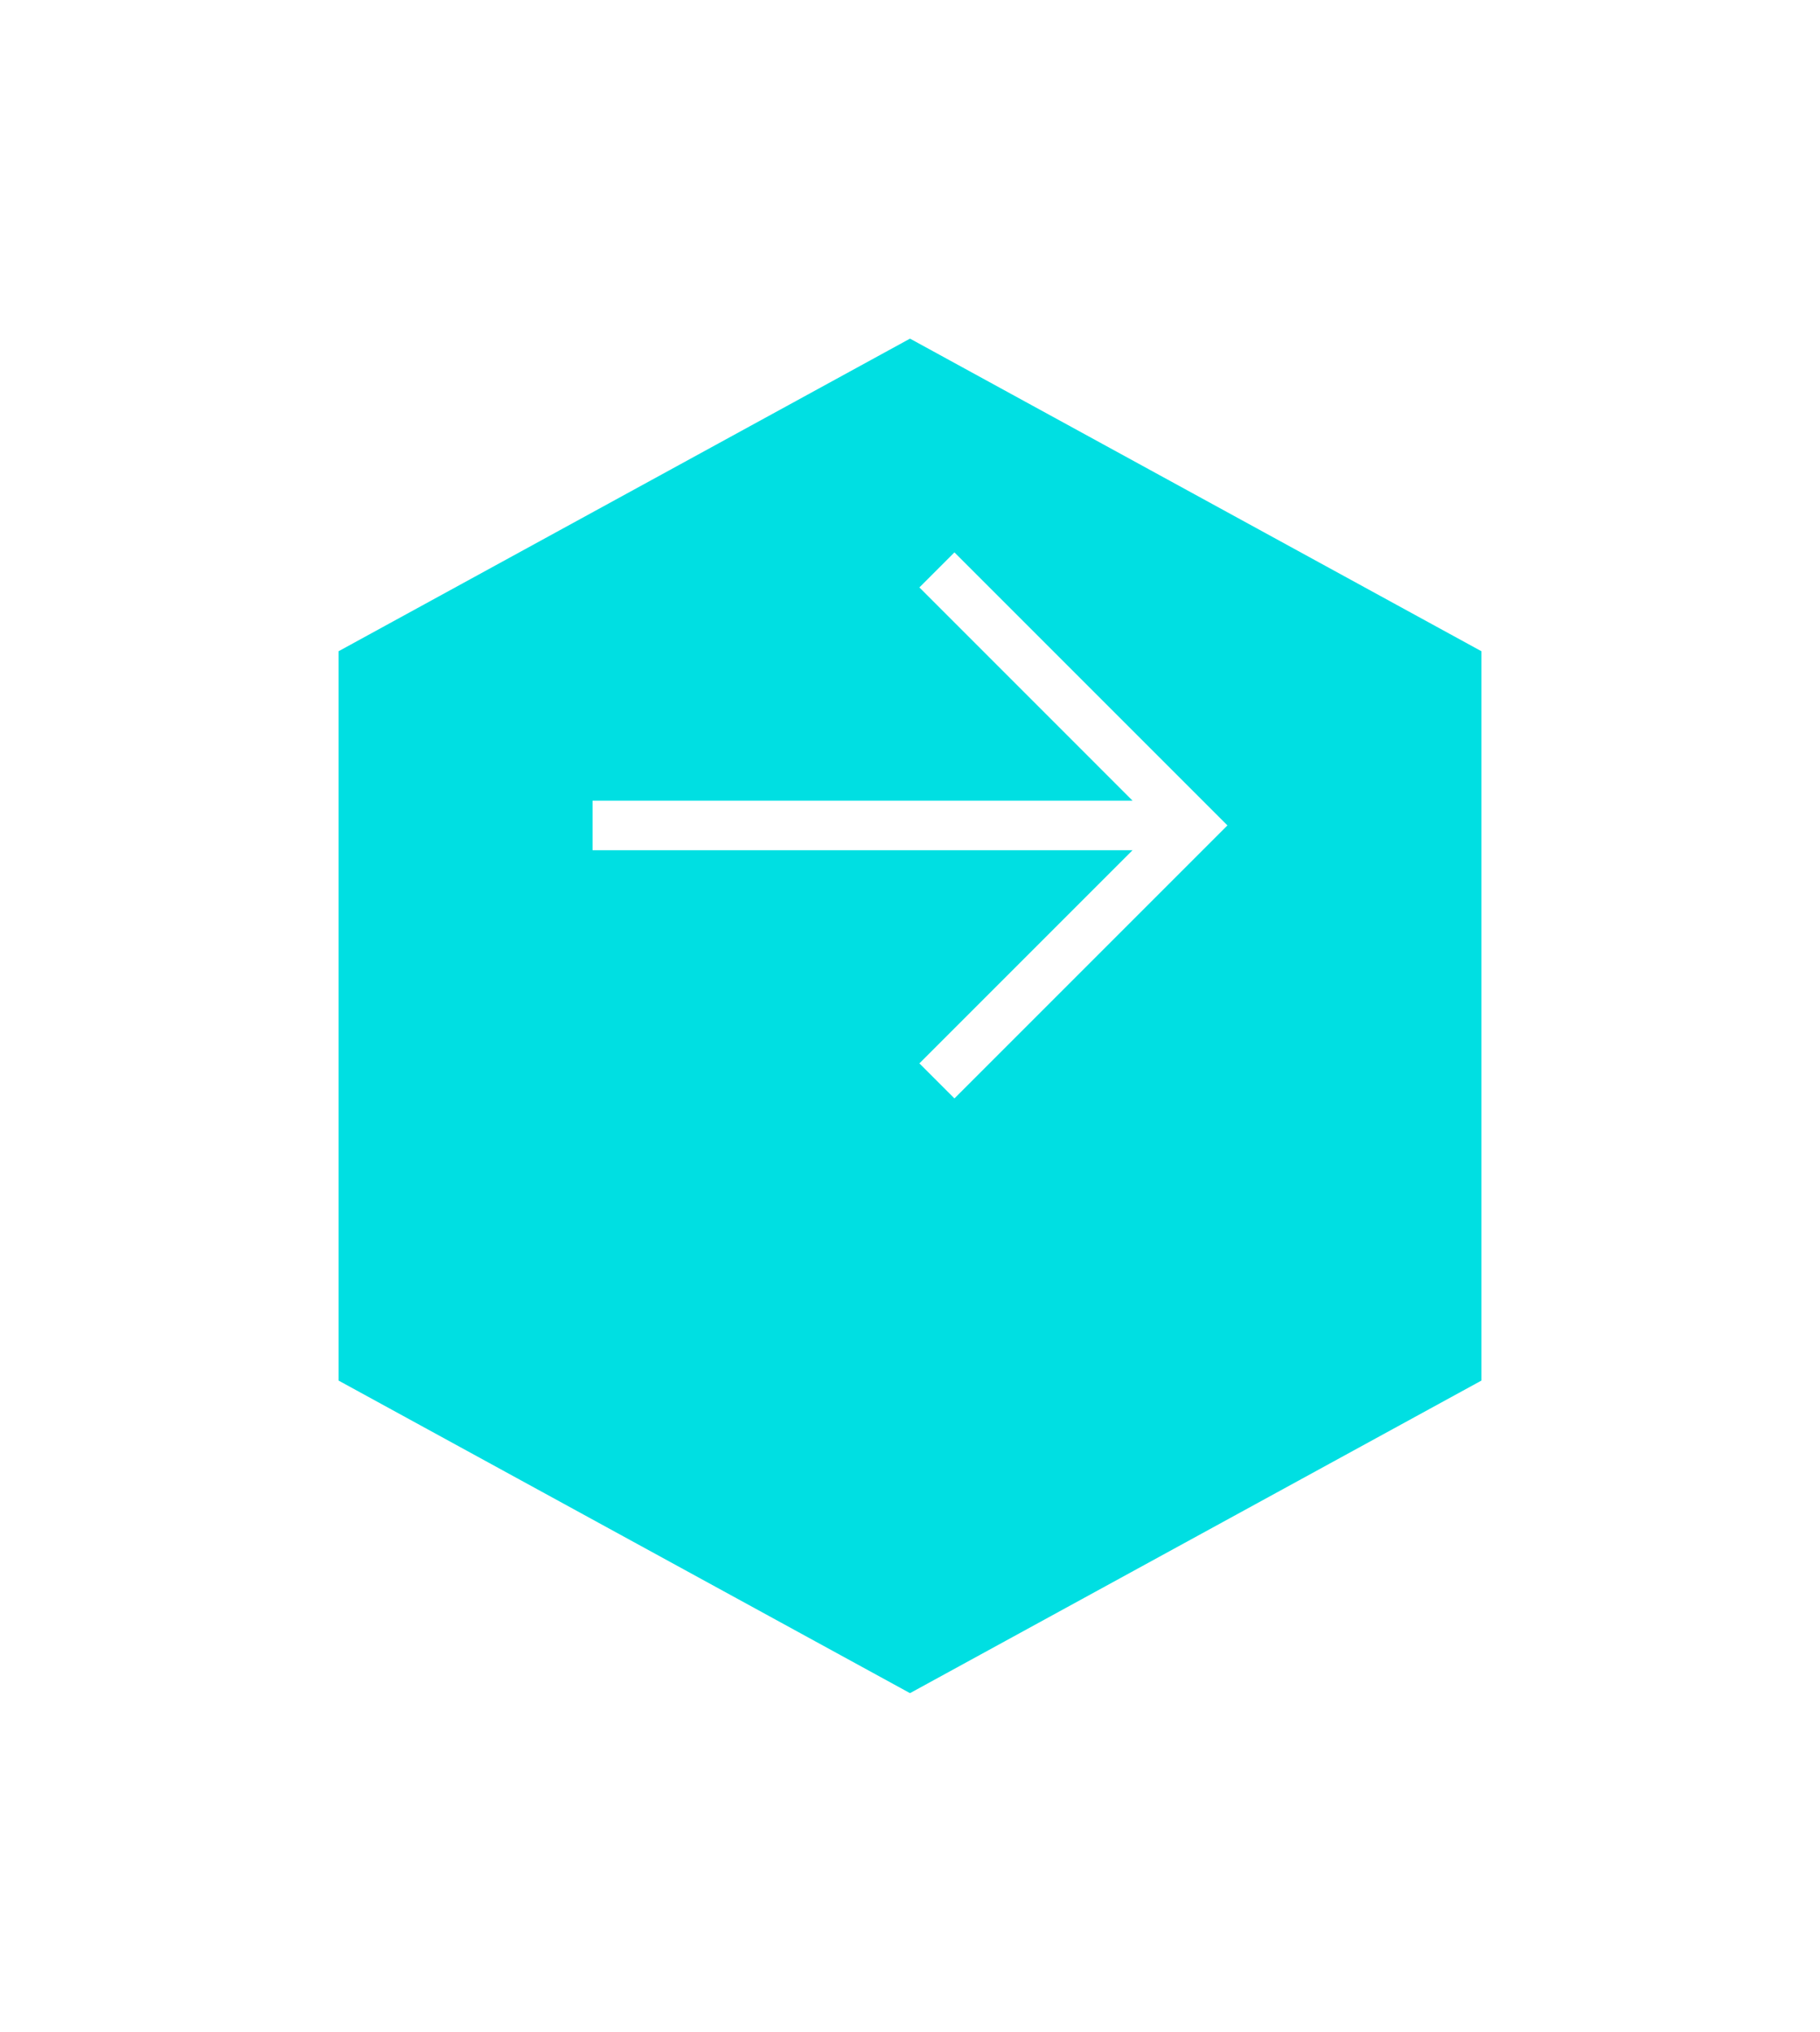 <svg width="43" height="48" viewBox="0 0 43 48" fill="none" xmlns="http://www.w3.org/2000/svg">
<g filter="url(#filter0_d)">
<path d="M8 28.616L8 11.385L21.5 4L35 11.385L35 28.616L21.5 36L8 28.616Z" fill="#00DFE2"/>
</g>
<path d="M22.55 13.05L21.722 13.878L26.758 18.915H14V20.086H26.758L21.722 25.122L22.55 25.95L29 19.5L22.55 13.05Z" fill="white"/>
<defs>
<filter id="filter0_d" x="0" y="0" width="43" height="48" filterUnits="userSpaceOnUse" color-interpolation-filters="sRGB">
<feFlood flood-opacity="0" result="BackgroundImageFix"/>
<feColorMatrix in="SourceAlpha" type="matrix" values="0 0 0 0 0 0 0 0 0 0 0 0 0 0 0 0 0 0 127 0"/>
<feOffset dy="4"/>
<feGaussianBlur stdDeviation="4"/>
<feColorMatrix type="matrix" values="0 0 0 0 0 0 0 0 0 0.875 0 0 0 0 0.886 0 0 0 0.2 0"/>
<feBlend mode="normal" in2="BackgroundImageFix" result="effect1_dropShadow"/>
<feBlend mode="normal" in="SourceGraphic" in2="effect1_dropShadow" result="shape"/>
</filter>
</defs>
</svg>

